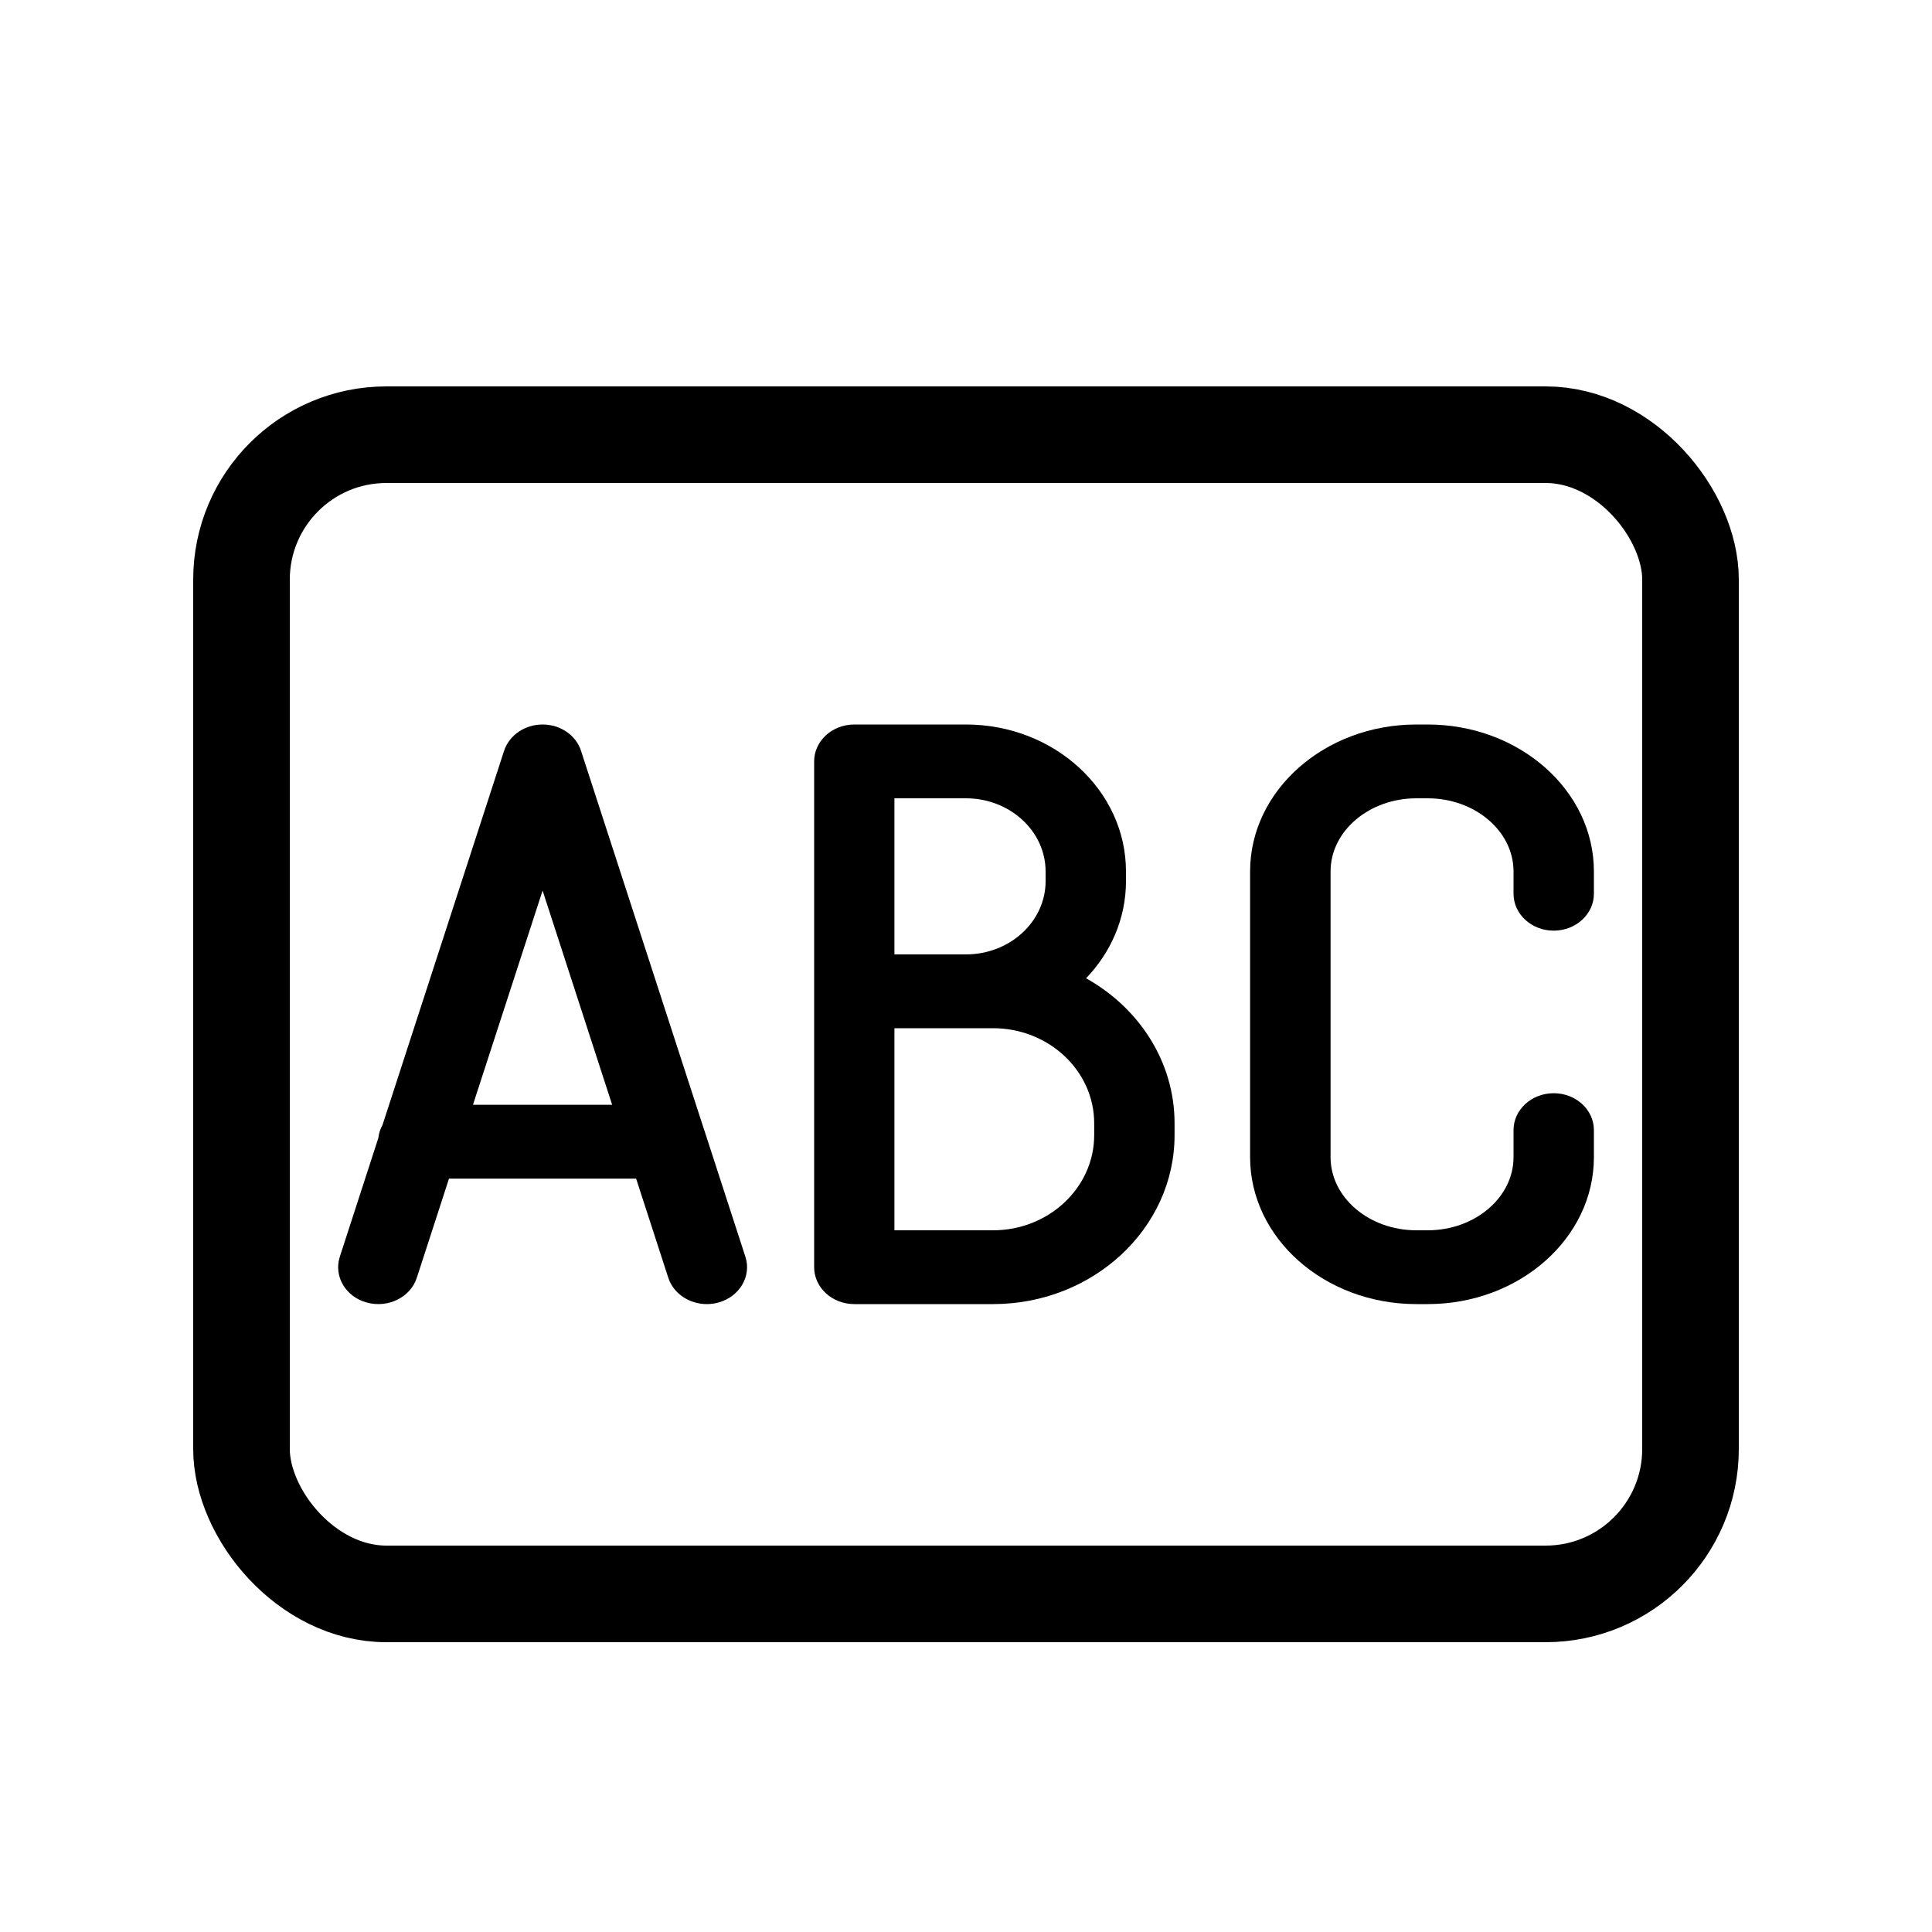 <svg width="20" height="20" viewBox="0 0 20 20" fill="none" xmlns="http://www.w3.org/2000/svg">
<rect x="2.5" y="4.5" width="15" height="12" rx="1.5" stroke="black"/>
<path d="M7.3 11.728C7.296 11.715 7.293 11.703 7.288 11.692L6.015 7.773C5.963 7.611 5.801 7.5 5.617 7.5C5.433 7.5 5.271 7.611 5.218 7.773L3.96 11.645C3.937 11.686 3.922 11.731 3.917 11.779L3.518 13.009C3.452 13.211 3.577 13.424 3.797 13.484C4.018 13.544 4.249 13.43 4.315 13.227L4.648 12.201H6.585L6.918 13.227C6.972 13.393 7.138 13.5 7.317 13.5C7.356 13.5 7.396 13.495 7.436 13.484C7.656 13.424 7.782 13.211 7.716 13.009L7.3 11.728ZM4.896 11.437L5.617 9.219L6.337 11.437H4.896Z" fill="black"/>
<path d="M16.084 9.634C16.314 9.634 16.5 9.463 16.5 9.252V9.021C16.5 8.182 15.728 7.5 14.779 7.5H14.662C13.713 7.5 12.941 8.182 12.941 9.021V11.979C12.941 12.818 13.713 13.5 14.662 13.5H14.779C15.728 13.5 16.5 12.818 16.5 11.979V11.699C16.5 11.488 16.314 11.317 16.084 11.317C15.854 11.317 15.668 11.488 15.668 11.699V11.979C15.668 12.396 15.269 12.736 14.779 12.736H14.662C14.172 12.736 13.774 12.396 13.774 11.979V9.021C13.774 8.604 14.172 8.264 14.662 8.264H14.779C15.269 8.264 15.668 8.604 15.668 9.021V9.252C15.668 9.463 15.854 9.634 16.084 9.634Z" fill="black"/>
<path d="M11.243 10.127C11.5 9.859 11.656 9.507 11.656 9.122V9.021C11.656 8.182 10.913 7.5 9.999 7.5H8.844C8.614 7.5 8.428 7.671 8.428 7.882V13.118C8.428 13.329 8.614 13.5 8.844 13.5H10.28C11.316 13.5 12.159 12.716 12.159 11.752V11.628C12.159 10.991 11.791 10.433 11.243 10.127ZM9.259 8.264H9.999C10.454 8.264 10.824 8.604 10.824 9.021V9.122C10.824 9.54 10.454 9.88 9.999 9.88H9.259V8.264ZM11.327 11.751C11.327 12.294 10.857 12.736 10.28 12.736H9.259V10.644H10.28C10.857 10.644 11.327 11.085 11.327 11.628V11.751Z" fill="black"/>
</svg>
